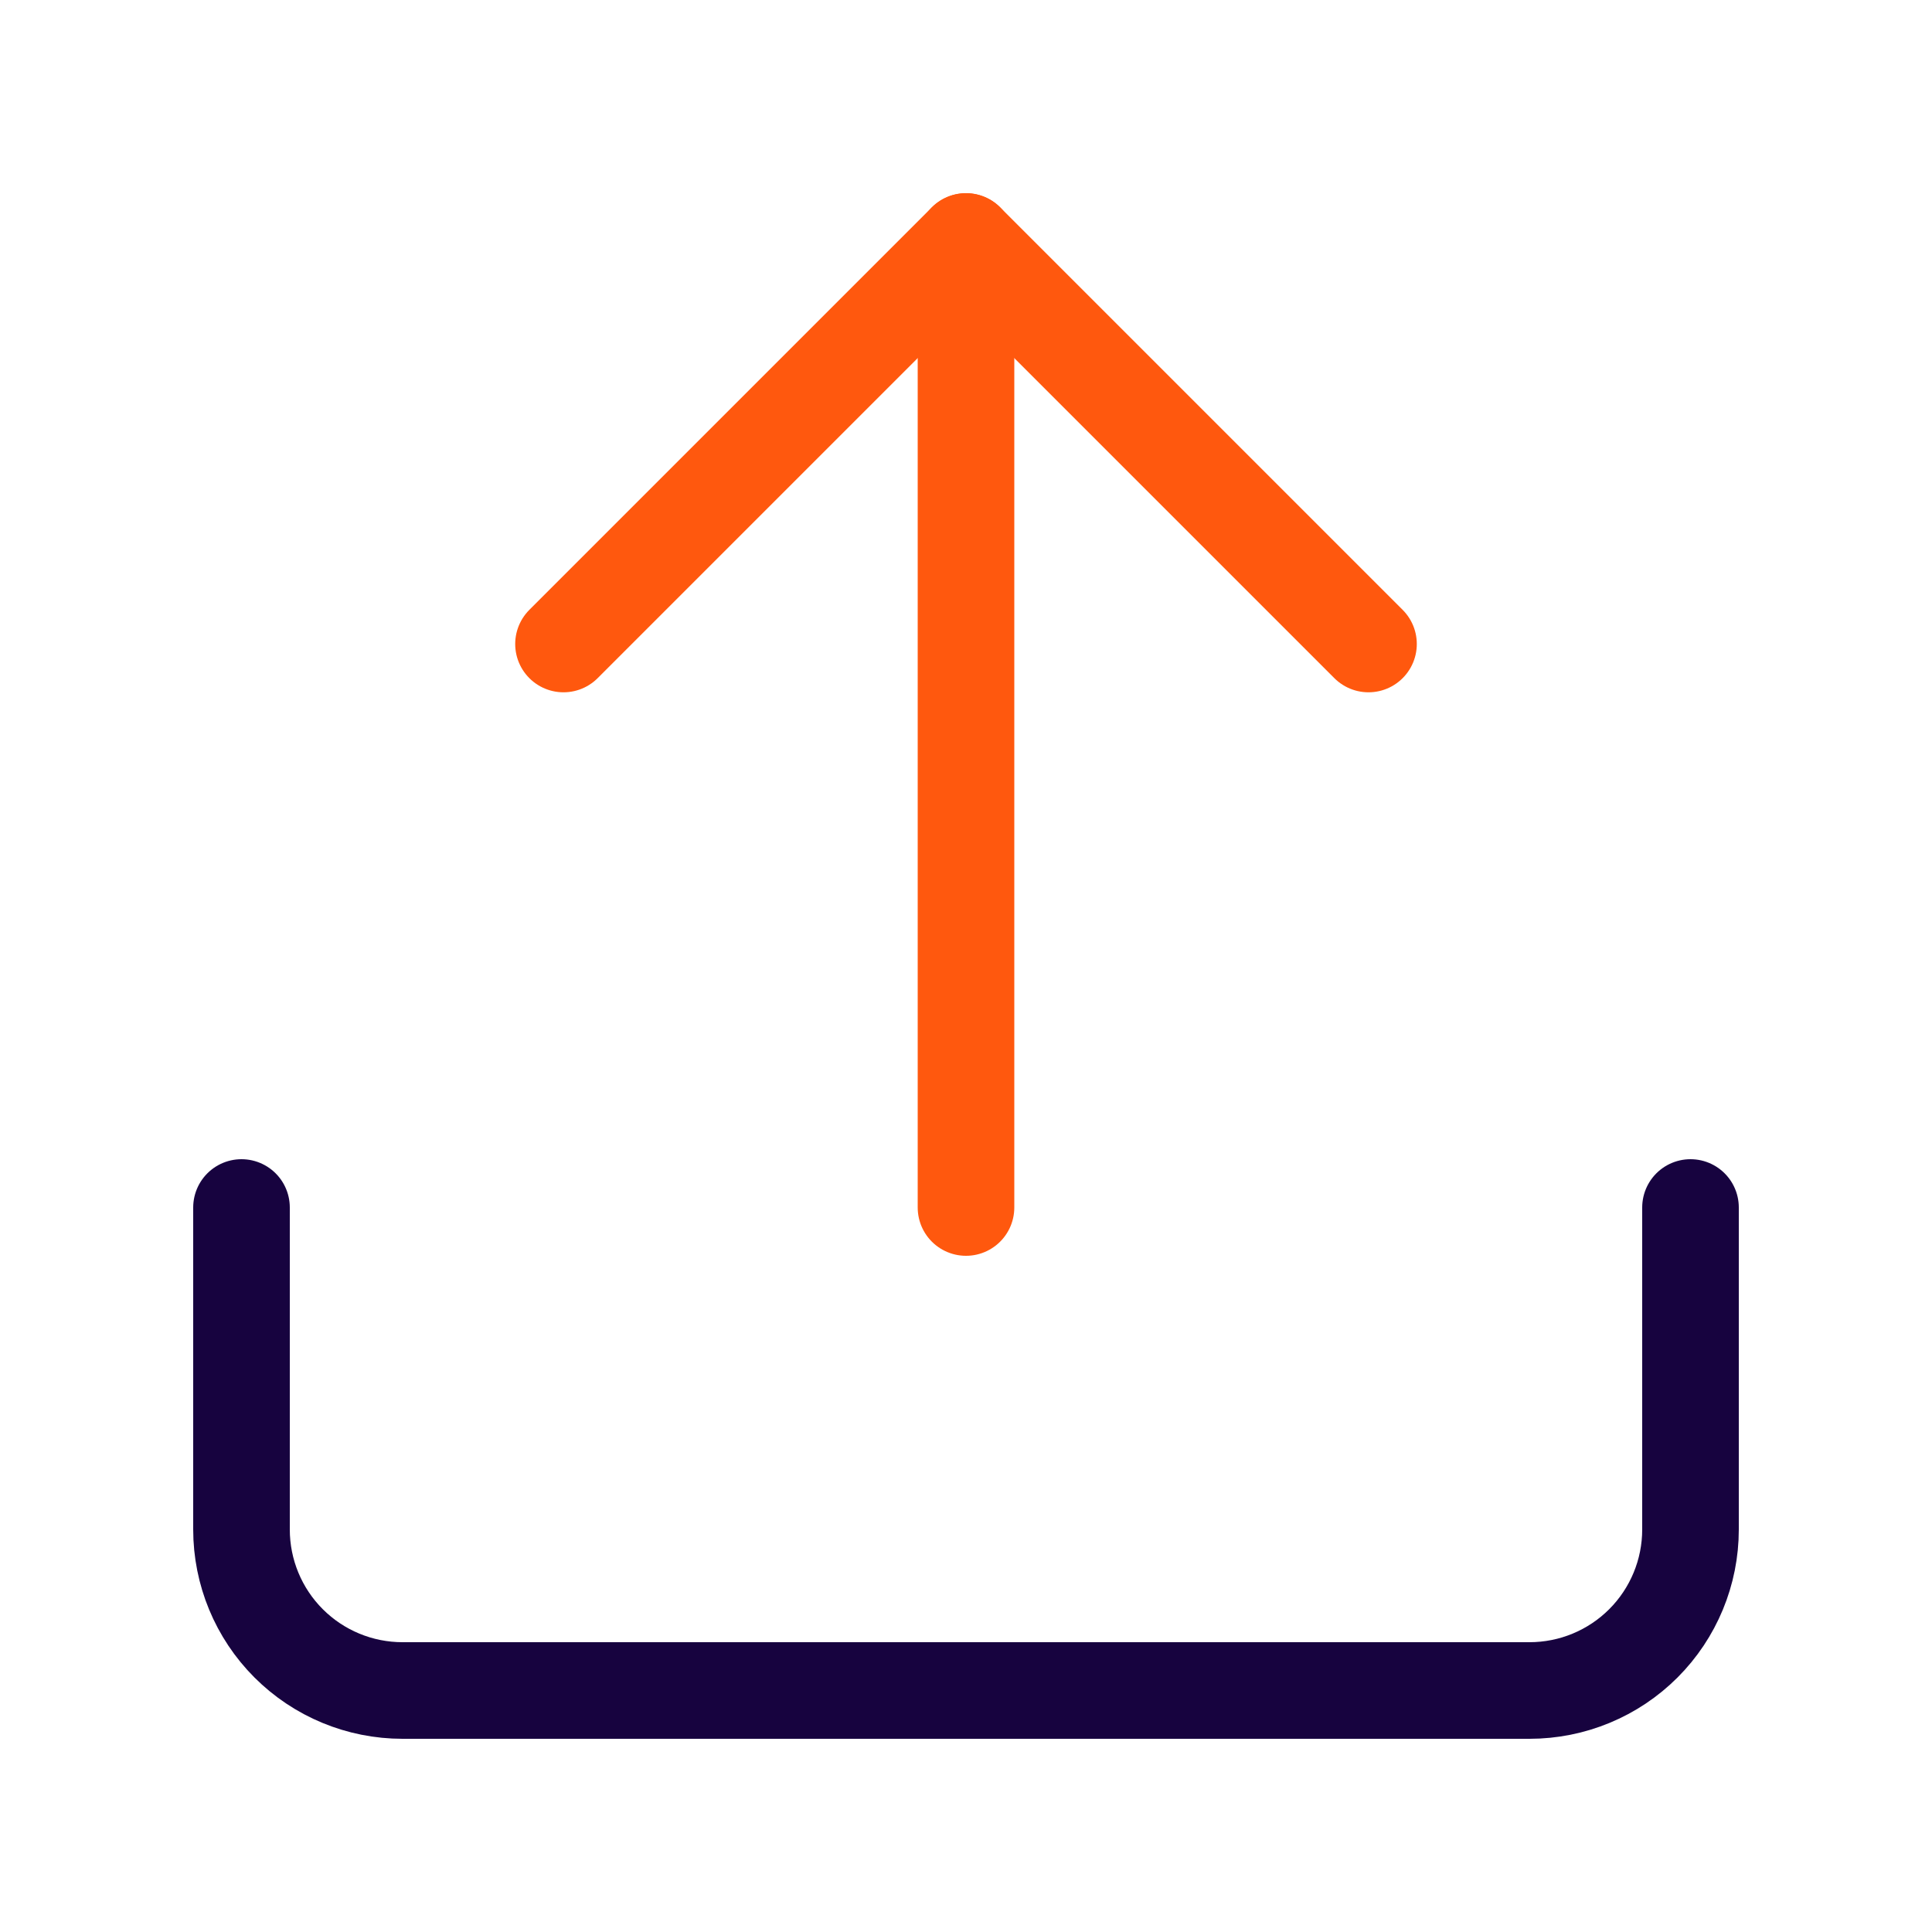 <svg width="30" height="30" viewBox="0 0 30 30" fill="none" xmlns="http://www.w3.org/2000/svg">
<path d="M15 3.75V18.75" stroke="#FF580E" stroke-width="1.5" stroke-linecap="round" stroke-linejoin="round"/>
<path d="M21.25 10L15 3.75L8.75 10" stroke="#FF580E" stroke-width="1.5" stroke-linecap="round" stroke-linejoin="round"/>
<path d="M26.25 18.75V23.75C26.25 24.413 25.987 25.049 25.518 25.518C25.049 25.987 24.413 26.25 23.75 26.25H6.25C5.587 26.25 4.951 25.987 4.482 25.518C4.013 25.049 3.75 24.413 3.75 23.75V18.75" stroke="#17033F" stroke-width="1.5" stroke-linecap="round" stroke-linejoin="round"/>
</svg>
